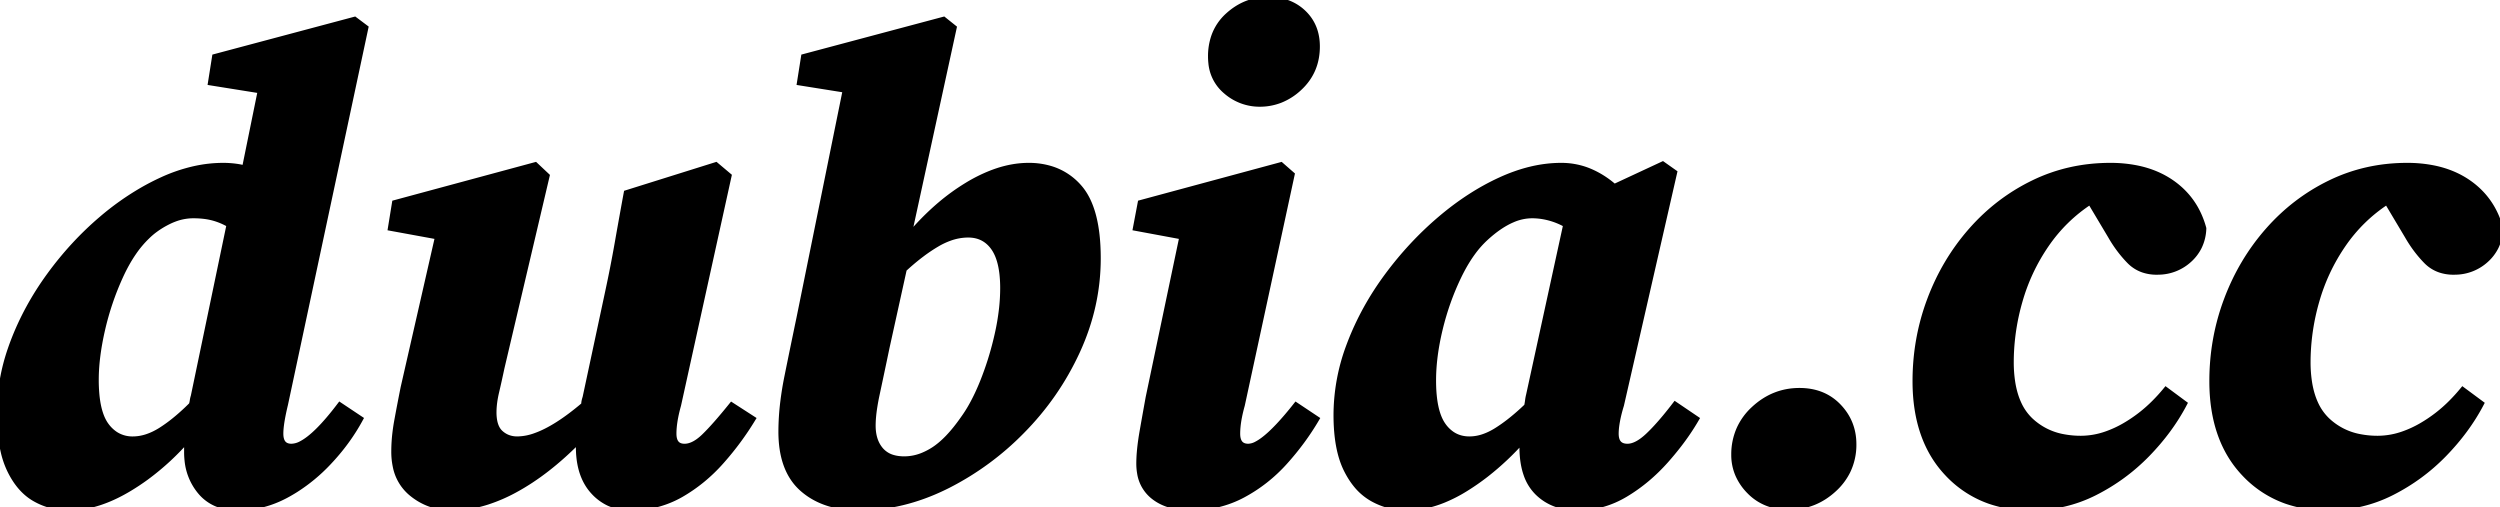 <svg width="376.5" height="76.402" viewBox="0 0 376.5 76.402" xmlns="http://www.w3.org/2000/svg"><g id="svgGroup" stroke-linecap="round" fill-rule="evenodd" font-size="9pt" stroke="#000" stroke-width="0.25mm" fill="#000" style="stroke:#000;stroke-width:0.25mm;fill:#000"><path d="M 60.8 58.4 L 66 35.6 L 58.9 34.3 L 59.5 30.6 L 80.6 24.9 L 82.3 26.5 L 75.5 55.4 Q 75.1 57.3 74.7 59 Q 74.313 60.644 74.301 62.007 A 9.9 9.9 0 0 0 74.3 62.1 A 7.262 7.262 0 0 0 74.381 63.225 Q 74.591 64.564 75.35 65.25 Q 76.4 66.2 77.9 66.2 A 8.246 8.246 0 0 0 80.605 65.693 Q 83.806 64.575 88 61 A 3.135 3.135 0 0 1 88.015 60.683 A 2.454 2.454 0 0 1 88.05 60.45 Q 88.1 60.2 88.2 59.9 L 91.6 44 Q 92.4 40.3 93.05 36.6 Q 93.7 32.9 94.4 29.1 L 107.8 24.9 L 109.7 26.5 L 102.1 61 Q 101.579 62.862 101.446 64.335 A 10.741 10.741 0 0 0 101.4 65.3 Q 101.4 67.053 102.706 67.27 A 2.411 2.411 0 0 0 103.1 67.3 Q 104.115 67.3 105.235 66.486 A 8.102 8.102 0 0 0 106.1 65.75 Q 107.7 64.2 110.2 61.1 L 113.3 63.1 A 43.89 43.89 0 0 1 108.684 69.355 A 48.094 48.094 0 0 1 108.6 69.45 Q 105.9 72.5 102.5 74.45 A 14.846 14.846 0 0 1 95.551 76.388 A 17.701 17.701 0 0 1 94.9 76.4 A 7.426 7.426 0 0 1 91.704 75.723 A 7.365 7.365 0 0 1 89.4 74 Q 87.414 71.834 87.221 68.12 A 15.763 15.763 0 0 1 87.2 67.3 L 87.2 66.7 L 87.2 66.2 Q 82.4 71.1 77.5 73.75 A 24.224 24.224 0 0 1 73.363 75.538 Q 70.667 76.4 68.1 76.4 Q 64.6 76.4 62 74.25 A 6.946 6.946 0 0 1 59.617 70.208 A 10.614 10.614 0 0 1 59.4 68 A 24.173 24.173 0 0 1 59.594 65.005 A 29.195 29.195 0 0 1 59.85 63.35 Q 60.3 60.9 60.8 58.4 Z M 55 4.2 L 42.9 60.9 Q 42.333 63.248 42.225 64.678 A 8.309 8.309 0 0 0 42.2 65.3 Q 42.2 67.053 43.506 67.27 A 2.411 2.411 0 0 0 43.9 67.3 A 3.353 3.353 0 0 0 45.426 66.865 Q 47.746 65.657 51.2 61.1 L 54.2 63.1 Q 52.3 66.6 49.4 69.65 A 25.763 25.763 0 0 1 44.533 73.684 A 23.481 23.481 0 0 1 43.05 74.55 Q 39.6 76.4 35.8 76.4 A 8.66 8.66 0 0 1 33.419 76.09 A 6.37 6.37 0 0 1 30.2 74 A 8.582 8.582 0 0 1 28.265 69.323 A 11.295 11.295 0 0 1 28.2 68.1 L 28.2 67.05 A 5.459 5.459 0 0 1 28.266 66.19 A 4.903 4.903 0 0 1 28.3 66 A 38.35 38.35 0 0 1 21.994 71.84 A 34.241 34.241 0 0 1 19.5 73.5 Q 14.7 76.4 10.4 76.4 Q 7.6 76.4 5.25 75.05 Q 2.995 73.755 1.568 70.847 A 14.732 14.732 0 0 1 1.45 70.6 A 13.248 13.248 0 0 1 0.567 67.966 Q 0 65.513 0 62.2 A 29.527 29.527 0 0 1 1.643 52.594 A 33.715 33.715 0 0 1 2 51.6 Q 4 46.3 7.5 41.5 Q 11 36.7 15.35 33 A 40.993 40.993 0 0 1 21.492 28.648 A 35.516 35.516 0 0 1 24.4 27.15 A 24.492 24.492 0 0 1 29.337 25.473 A 19.847 19.847 0 0 1 33.6 25 A 14.127 14.127 0 0 1 35.53 25.127 A 11.312 11.312 0 0 1 36.9 25.4 L 39.3 13.6 L 31.8 12.4 L 32.4 8.6 L 53.4 3 L 55 4.2 Z M 120.4 48 L 127.4 13.5 L 120.5 12.4 L 121.1 8.6 L 142.1 3 L 143.6 4.2 L 136.7 35.9 A 38.699 38.699 0 0 1 141.691 30.804 A 31.881 31.881 0 0 1 145.65 27.95 A 23.411 23.411 0 0 1 149.224 26.153 Q 151.419 25.288 153.514 25.072 A 13.506 13.506 0 0 1 154.9 25 A 11.179 11.179 0 0 1 158.414 25.528 A 9.17 9.17 0 0 1 162.45 28.2 Q 165.3 31.4 165.3 38.9 Q 165.3 46.1 162.2 52.85 Q 159.1 59.6 153.85 64.9 A 42.67 42.67 0 0 1 142.745 73.055 A 40.6 40.6 0 0 1 142.25 73.3 Q 135.9 76.4 129.4 76.4 Q 124.31 76.4 121.157 73.817 A 10.328 10.328 0 0 1 120.9 73.6 Q 118.101 71.151 117.75 66.406 A 19.085 19.085 0 0 1 117.7 65 A 37.143 37.143 0 0 1 117.981 60.552 A 48.578 48.578 0 0 1 118.6 56.75 Q 119.5 52.3 120.4 48 Z M 317.9 35.5 L 314.8 30.3 Q 310.8 32.9 308.1 36.85 Q 305.4 40.8 304.1 45.4 A 33.614 33.614 0 0 0 302.812 53.656 A 31.261 31.261 0 0 0 302.8 54.5 A 19.689 19.689 0 0 0 303.042 57.702 Q 303.322 59.393 303.923 60.729 A 8.215 8.215 0 0 0 305.7 63.3 A 9.768 9.768 0 0 0 310.784 65.866 A 13.978 13.978 0 0 0 313.4 66.1 A 11.68 11.68 0 0 0 317.219 65.431 A 16.225 16.225 0 0 0 320 64.15 A 21.561 21.561 0 0 0 324.578 60.598 A 26.173 26.173 0 0 0 326.2 58.8 L 328.9 60.8 Q 326.8 64.8 323.35 68.35 Q 319.9 71.9 315.45 74.15 Q 311 76.4 305.8 76.4 A 18.48 18.48 0 0 1 299.676 75.424 A 15.834 15.834 0 0 1 293.35 71.3 Q 288.5 66.2 288.5 57.4 Q 288.5 51 290.7 45.15 Q 292.9 39.3 296.9 34.75 Q 300.9 30.2 306.25 27.6 Q 311.6 25 317.8 25 A 19.966 19.966 0 0 1 321.889 25.397 Q 324.754 25.996 326.95 27.5 Q 330.6 30 331.8 34.4 A 6.688 6.688 0 0 1 331.14 37.143 A 6.489 6.489 0 0 1 329.7 39.05 A 6.897 6.897 0 0 1 325.07 40.896 A 8.898 8.898 0 0 1 324.8 40.9 A 6.18 6.18 0 0 1 322.785 40.585 A 5.237 5.237 0 0 1 320.7 39.25 Q 319.1 37.6 317.9 35.5 Z M 362.6 35.5 L 359.5 30.3 Q 355.5 32.9 352.8 36.85 Q 350.1 40.8 348.8 45.4 A 33.614 33.614 0 0 0 347.512 53.656 A 31.261 31.261 0 0 0 347.5 54.5 A 19.689 19.689 0 0 0 347.742 57.702 Q 348.022 59.393 348.623 60.729 A 8.215 8.215 0 0 0 350.4 63.3 A 9.768 9.768 0 0 0 355.484 65.866 A 13.978 13.978 0 0 0 358.1 66.1 A 11.68 11.68 0 0 0 361.919 65.431 A 16.225 16.225 0 0 0 364.7 64.15 A 21.561 21.561 0 0 0 369.278 60.598 A 26.173 26.173 0 0 0 370.9 58.8 L 373.6 60.8 Q 371.5 64.8 368.05 68.35 Q 364.6 71.9 360.15 74.15 Q 355.7 76.4 350.5 76.4 A 18.48 18.48 0 0 1 344.376 75.424 A 15.834 15.834 0 0 1 338.05 71.3 Q 333.2 66.2 333.2 57.4 Q 333.2 51 335.4 45.15 Q 337.6 39.3 341.6 34.75 Q 345.6 30.2 350.95 27.6 Q 356.3 25 362.5 25 A 19.966 19.966 0 0 1 366.589 25.397 Q 369.454 25.996 371.65 27.5 Q 375.3 30 376.5 34.4 A 6.688 6.688 0 0 1 375.84 37.143 A 6.489 6.489 0 0 1 374.4 39.05 A 6.897 6.897 0 0 1 369.77 40.896 A 8.898 8.898 0 0 1 369.5 40.9 A 6.18 6.18 0 0 1 367.485 40.585 A 5.237 5.237 0 0 1 365.4 39.25 Q 363.8 37.6 362.6 35.5 Z M 243.1 28.2 L 250.4 24.8 L 252.1 26 L 244.1 61 Q 243.7 62.3 243.5 63.4 Q 243.347 64.243 243.311 64.909 A 7.288 7.288 0 0 0 243.3 65.3 Q 243.3 67.3 245.1 67.3 Q 246.5 67.3 248.25 65.65 A 25.114 25.114 0 0 0 249.518 64.356 Q 250.154 63.663 250.85 62.824 A 61.443 61.443 0 0 0 252.3 61 L 255.4 63.1 A 35.592 35.592 0 0 1 252.798 66.951 A 44.347 44.347 0 0 1 250.85 69.3 Q 248.1 72.4 244.75 74.4 Q 241.4 76.4 237.6 76.4 Q 233.9 76.4 231.6 74.15 A 6.993 6.993 0 0 1 229.893 71.366 Q 229.513 70.258 229.377 68.901 A 16.001 16.001 0 0 1 229.3 67.3 L 229.3 66.7 L 229.3 66.2 A 41.366 41.366 0 0 1 223.792 71.396 A 35.433 35.433 0 0 1 220.7 73.55 A 21.965 21.965 0 0 1 217.306 75.287 Q 215.177 76.139 213.139 76.339 A 12.693 12.693 0 0 1 211.9 76.4 Q 209.1 76.4 206.7 75.05 A 8.607 8.607 0 0 1 204.167 72.848 Q 203.411 71.891 202.802 70.655 A 16.364 16.364 0 0 1 202.8 70.65 Q 201.3 67.6 201.3 62.5 A 29.7 29.7 0 0 1 203.162 52.252 A 33.696 33.696 0 0 1 203.35 51.75 Q 205.4 46.4 208.95 41.6 Q 212.5 36.8 216.9 33.05 Q 221.3 29.3 226 27.15 Q 230.7 25 235.1 25 A 10.982 10.982 0 0 1 238.895 25.651 A 10.46 10.46 0 0 1 239.4 25.85 Q 241.4 26.7 243.1 28.2 Z M 173 59.9 L 178.1 35.6 L 171.1 34.3 L 171.8 30.6 L 192.9 24.9 L 194.5 26.3 L 187 61 Q 186.479 62.862 186.346 64.335 A 10.741 10.741 0 0 0 186.3 65.3 Q 186.3 67.053 187.606 67.27 A 2.411 2.411 0 0 0 188 67.3 A 2.864 2.864 0 0 0 189.29 66.925 Q 191.101 65.985 193.901 62.689 A 58.135 58.135 0 0 0 195.2 61.1 L 198.2 63.1 Q 196.2 66.5 193.45 69.55 Q 190.7 72.6 187.15 74.5 Q 183.6 76.4 179.3 76.4 A 11.695 11.695 0 0 1 176.968 76.181 Q 175.557 75.894 174.456 75.23 A 6.697 6.697 0 0 1 173.7 74.7 A 5.515 5.515 0 0 1 171.723 71.262 A 8.282 8.282 0 0 1 171.6 69.8 A 20.174 20.174 0 0 1 171.67 68.181 Q 171.74 67.32 171.878 66.343 A 42.797 42.797 0 0 1 172.1 64.95 Q 172.53 62.501 172.886 60.532 A 594.449 594.449 0 0 1 173 59.9 Z M 29.2 59.7 L 34.6 33.8 Q 33.4 33.1 32.1 32.75 A 9.693 9.693 0 0 0 30.724 32.491 Q 30.058 32.412 29.314 32.402 A 16.151 16.151 0 0 0 29.1 32.4 A 8.087 8.087 0 0 0 26.191 32.957 A 9.931 9.931 0 0 0 25.3 33.35 A 13.447 13.447 0 0 0 23.356 34.528 A 10.826 10.826 0 0 0 22.1 35.6 A 15.367 15.367 0 0 0 20.097 37.979 Q 18.993 39.575 18.05 41.65 Q 16.3 45.5 15.35 49.65 Q 14.432 53.663 14.401 56.974 A 24.609 24.609 0 0 0 14.4 57.2 A 23.606 23.606 0 0 0 14.509 59.56 Q 14.812 62.558 15.95 64.1 A 5.416 5.416 0 0 0 17.362 65.458 A 4.756 4.756 0 0 0 20 66.2 Q 22.072 66.2 24.242 64.837 A 12 12 0 0 0 24.3 64.8 A 22.058 22.058 0 0 0 26.263 63.384 Q 27.228 62.609 28.229 61.656 A 38.625 38.625 0 0 0 28.9 61 A 3.525 3.525 0 0 0 29.014 60.564 A 4.18 4.18 0 0 0 29.05 60.35 A 3.926 3.926 0 0 1 29.14 59.903 A 3.326 3.326 0 0 1 29.2 59.7 Z M 230.3 59.5 L 235.9 33.8 A 10.757 10.757 0 0 0 232.12 32.499 A 10.196 10.196 0 0 0 230.7 32.4 A 7.497 7.497 0 0 0 227.75 33.045 Q 225.789 33.881 223.7 35.8 A 14.882 14.882 0 0 0 221.718 38.042 Q 220.869 39.209 220.103 40.654 A 27.899 27.899 0 0 0 219.6 41.65 Q 217.8 45.4 216.8 49.55 Q 215.8 53.7 215.8 57.3 Q 215.8 62 217.3 64.1 A 5.226 5.226 0 0 0 218.684 65.46 Q 219.816 66.2 221.3 66.2 A 6.654 6.654 0 0 0 223.532 65.797 Q 224.358 65.504 225.207 64.999 A 11.784 11.784 0 0 0 225.45 64.85 A 23.07 23.07 0 0 0 227.379 63.487 Q 228.332 62.742 229.33 61.828 A 40.842 40.842 0 0 0 230 61.2 A 15.171 15.171 0 0 0 230.083 60.754 Q 230.118 60.543 230.143 60.354 A 8.967 8.967 0 0 0 230.15 60.3 Q 230.2 59.9 230.3 59.5 Z M 136.1 40.5 L 133.5 52.3 A 2471.269 2471.269 0 0 1 133.069 54.357 Q 132.45 57.3 132 59.4 A 34.181 34.181 0 0 0 131.659 61.219 Q 131.517 62.113 131.453 62.891 A 14.791 14.791 0 0 0 131.4 64.1 Q 131.4 66.264 132.462 67.631 A 4.526 4.526 0 0 0 132.6 67.8 A 3.812 3.812 0 0 0 134.508 68.987 Q 135.121 69.16 135.855 69.193 A 7.791 7.791 0 0 0 136.2 69.2 A 7.442 7.442 0 0 0 139.088 68.597 A 9.999 9.999 0 0 0 140.6 67.8 Q 142.8 66.4 145.1 63.1 A 20.365 20.365 0 0 0 146.452 60.955 Q 147.291 59.435 148.05 57.55 A 46.067 46.067 0 0 0 150.114 51.034 A 50.9 50.9 0 0 0 150.25 50.45 A 35.389 35.389 0 0 0 150.937 46.374 A 28.124 28.124 0 0 0 151.1 43.4 A 19.255 19.255 0 0 0 150.989 41.26 Q 150.733 38.971 149.88 37.576 A 5.271 5.271 0 0 0 149.7 37.3 Q 148.381 35.417 146.087 35.307 A 6.019 6.019 0 0 0 145.8 35.3 A 8.319 8.319 0 0 0 142.96 35.82 A 11.361 11.361 0 0 0 141.1 36.7 A 24.035 24.035 0 0 0 138.806 38.233 Q 137.668 39.086 136.487 40.147 A 40.71 40.71 0 0 0 136.1 40.5 Z M 266.546 75.866 A 9.009 9.009 0 0 0 269.4 76.3 Q 273.3 76.3 276.2 73.6 A 9.14 9.14 0 0 0 278.183 70.989 A 9.028 9.028 0 0 0 279.1 66.9 Q 279.1 63.6 276.85 61.25 Q 274.6 58.9 271 58.9 Q 267.1 58.9 264.15 61.65 A 9.217 9.217 0 0 0 262.033 64.525 A 9.342 9.342 0 0 0 261.2 68.5 A 7.402 7.402 0 0 0 261.812 71.498 A 8.207 8.207 0 0 0 263.5 73.95 A 7.534 7.534 0 0 0 266.546 75.866 Z M 184.685 13.73 A 7.618 7.618 0 0 0 189.7 15.6 A 8.397 8.397 0 0 0 192.806 15.026 A 9.054 9.054 0 0 0 195.7 13.15 Q 198.3 10.7 198.3 7 Q 198.3 3.9 196.25 1.95 A 6.809 6.809 0 0 0 193.474 0.341 A 8.585 8.585 0 0 0 191 0 Q 187.6 0 185 2.35 A 7.594 7.594 0 0 0 182.863 5.552 A 9.011 9.011 0 0 0 182.4 8.5 A 8.835 8.835 0 0 0 182.45 9.449 A 6.219 6.219 0 0 0 184.65 13.7 A 9.567 9.567 0 0 0 184.685 13.73 Z" vector-effect="non-scaling-stroke"/></g></svg>